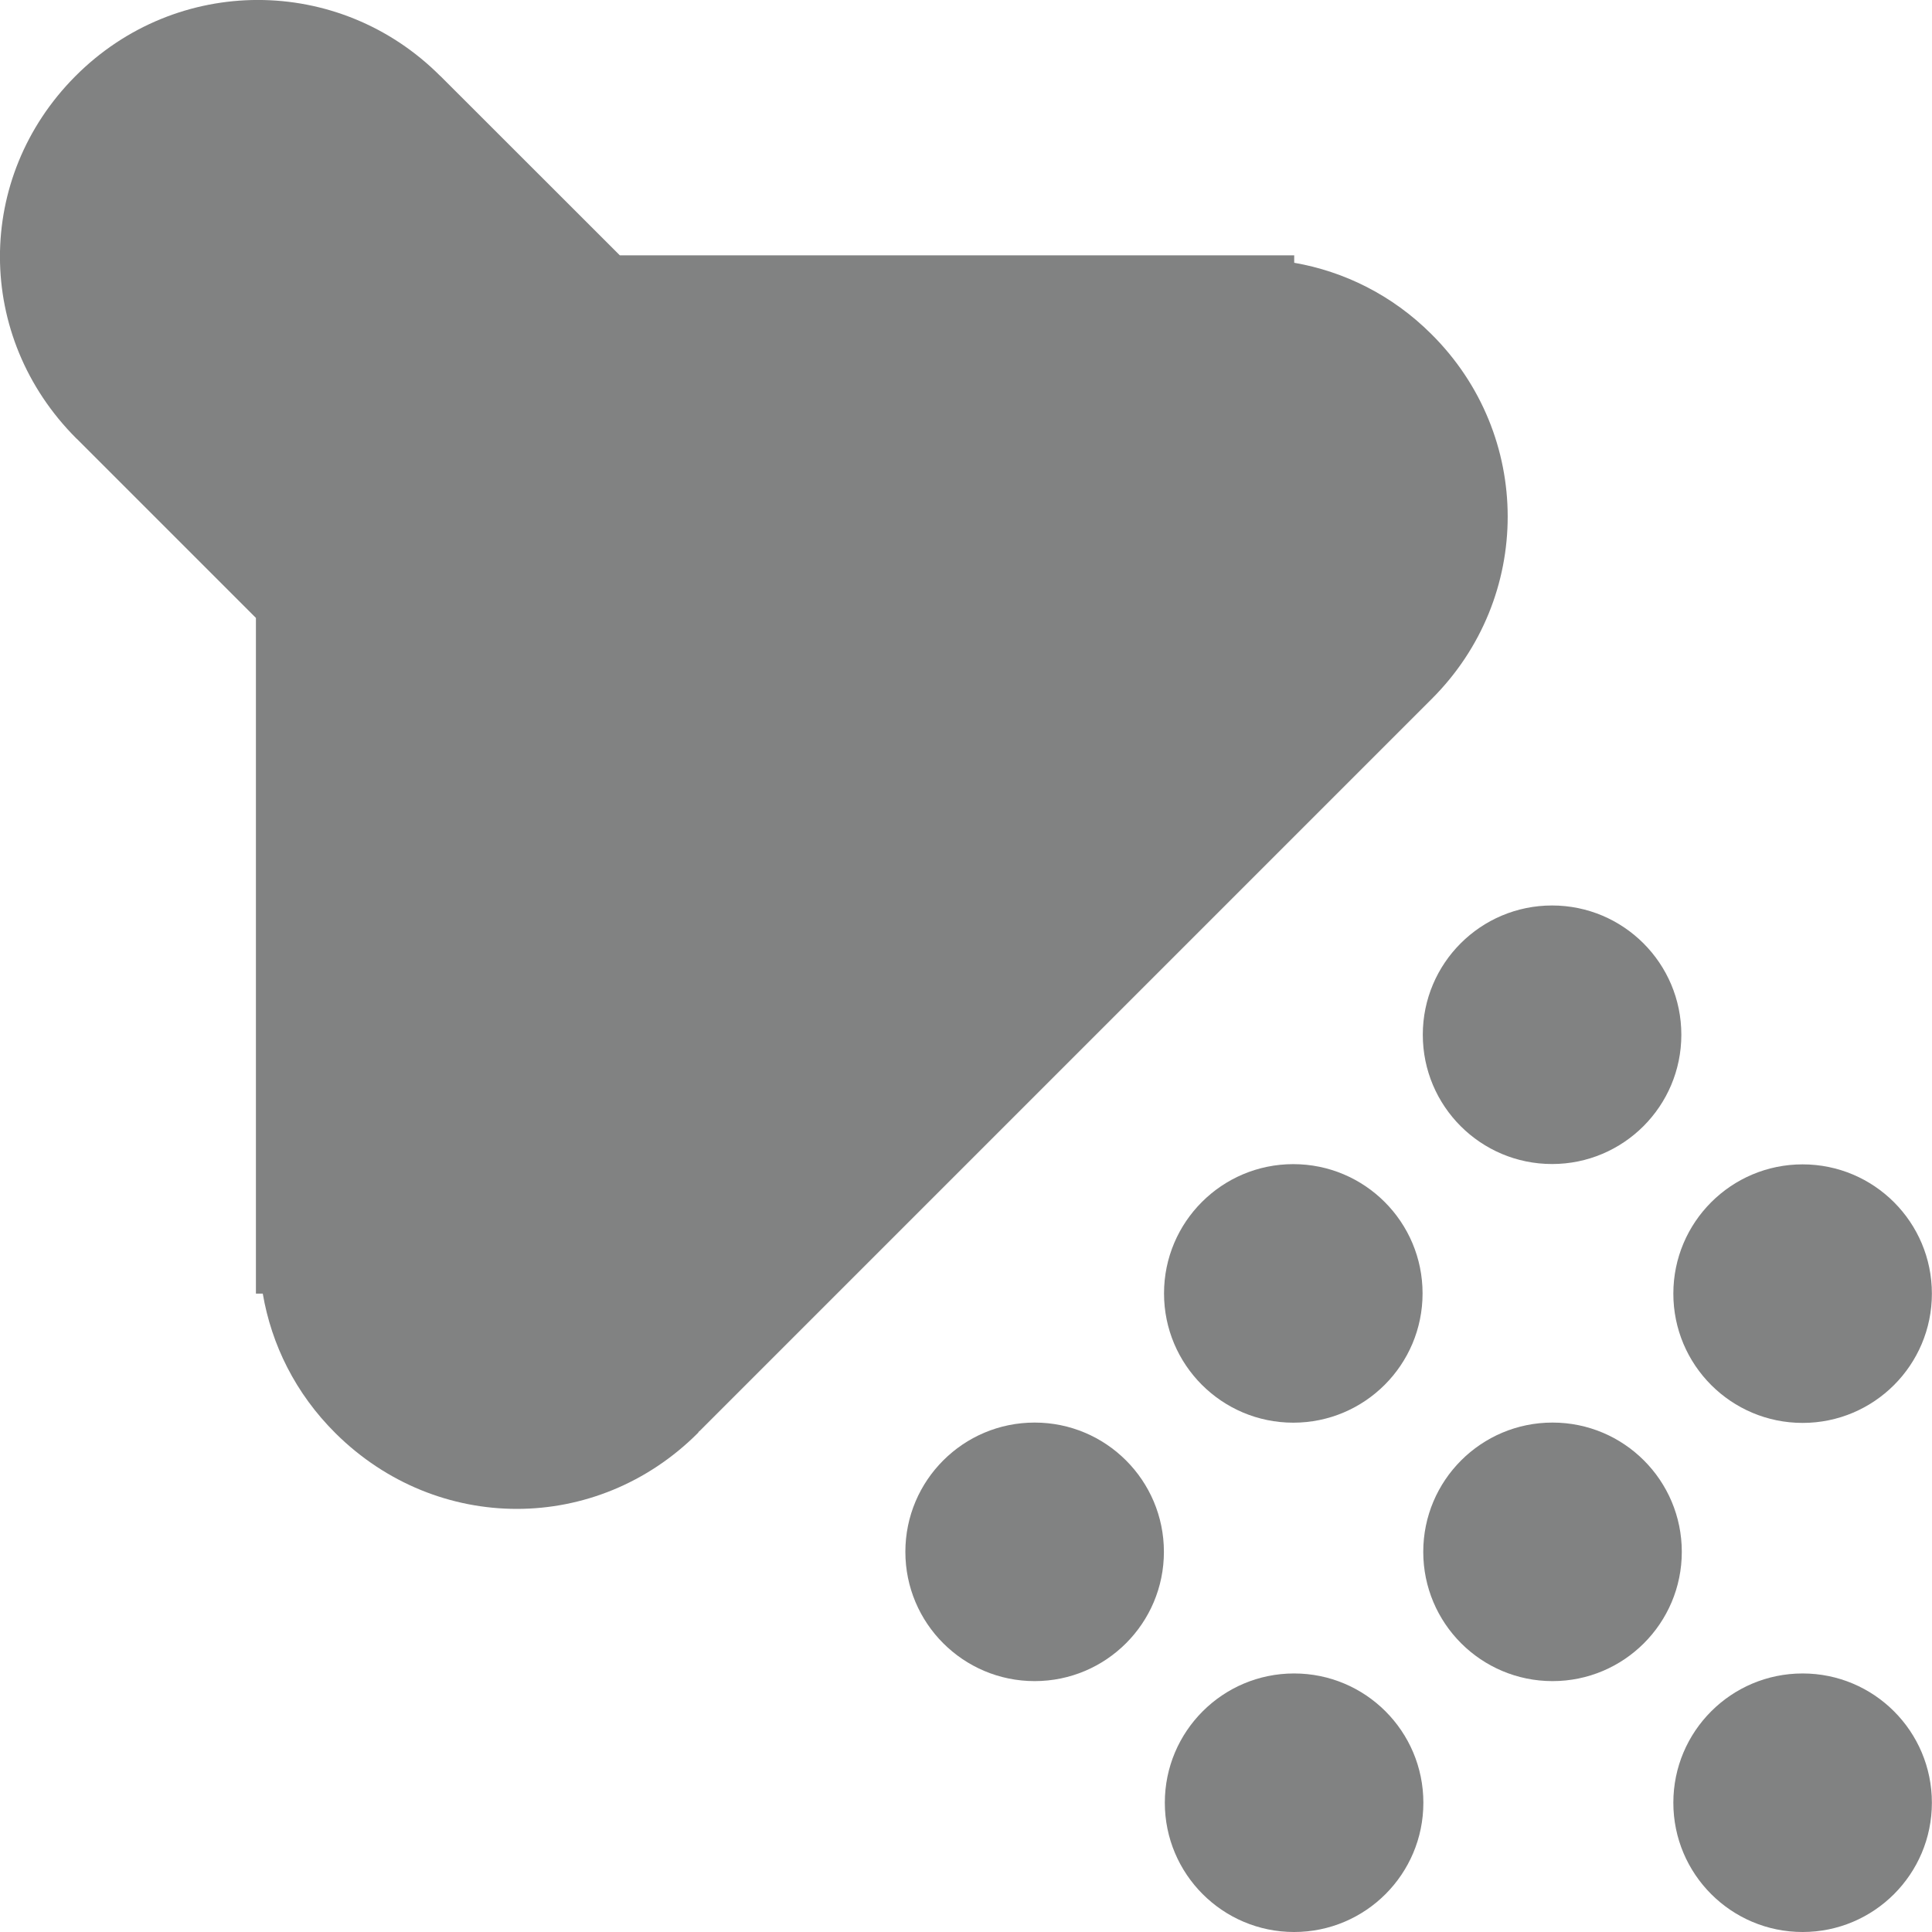 <?xml version="1.0" encoding="utf-8"?>
<!-- Generator: Adobe Illustrator 16.0.0, SVG Export Plug-In . SVG Version: 6.00 Build 0)  -->
<!DOCTYPE svg PUBLIC "-//W3C//DTD SVG 1.1//EN" "http://www.w3.org/Graphics/SVG/1.1/DTD/svg11.dtd">
<svg version="1.1" id="Layer_1" xmlns="http://www.w3.org/2000/svg" xmlns:xlink="http://www.w3.org/1999/xlink" x="0px" y="0px"
	 width="16.903px" height="16.903px" viewBox="0 0 16.903 16.903" enable-background="new 0 0 16.903 16.903" xml:space="preserve">
<g>
	<path fill-rule="evenodd" clip-rule="evenodd" fill="#818282" d="M12.526,6.115c0.887-0.885,0.887-2.309-0.004-3.193
		c-0.343-0.342-0.763-0.547-1.199-0.623V2.234h-5.9l-1.571-1.57v0.001C2.967-0.222,1.544-0.223,0.658,0.668
		c-0.88,0.885-0.879,2.279,0.01,3.168C0.67,3.839,0.674,3.84,0.675,3.842l1.564,1.564v5.912h0.06
		c0.076,0.445,0.285,0.873,0.638,1.223c0.889,0.881,2.285,0.881,3.169-0.004c0.005-0.006,0.008-0.012,0.013-0.018l0.001,0.002
		L12.526,6.115L12.526,6.115z"/>
	<circle fill-rule="evenodd" clip-rule="evenodd" fill="#818282" cx="13.583" cy="13.577" r="1.131"/>
	<circle fill-rule="evenodd" clip-rule="evenodd" fill="#818282" cx="11.315" cy="11.316" r="1.131"/>
	<circle fill-rule="evenodd" clip-rule="evenodd" fill="#818282" cx="13.579" cy="9.053" r="1.131"/>
	<circle fill-rule="evenodd" clip-rule="evenodd" fill="#818282" cx="11.322" cy="15.772" r="1.131"/>
	<circle fill-rule="evenodd" clip-rule="evenodd" fill="#818282" cx="15.771" cy="11.318" r="1.131"/>
	<circle fill-rule="evenodd" clip-rule="evenodd" fill="#818282" cx="15.771" cy="15.772" r="1.131"/>
	<circle fill-rule="evenodd" clip-rule="evenodd" fill="#818282" cx="9.052" cy="13.577" r="1.131"/>
</g>
</svg>
